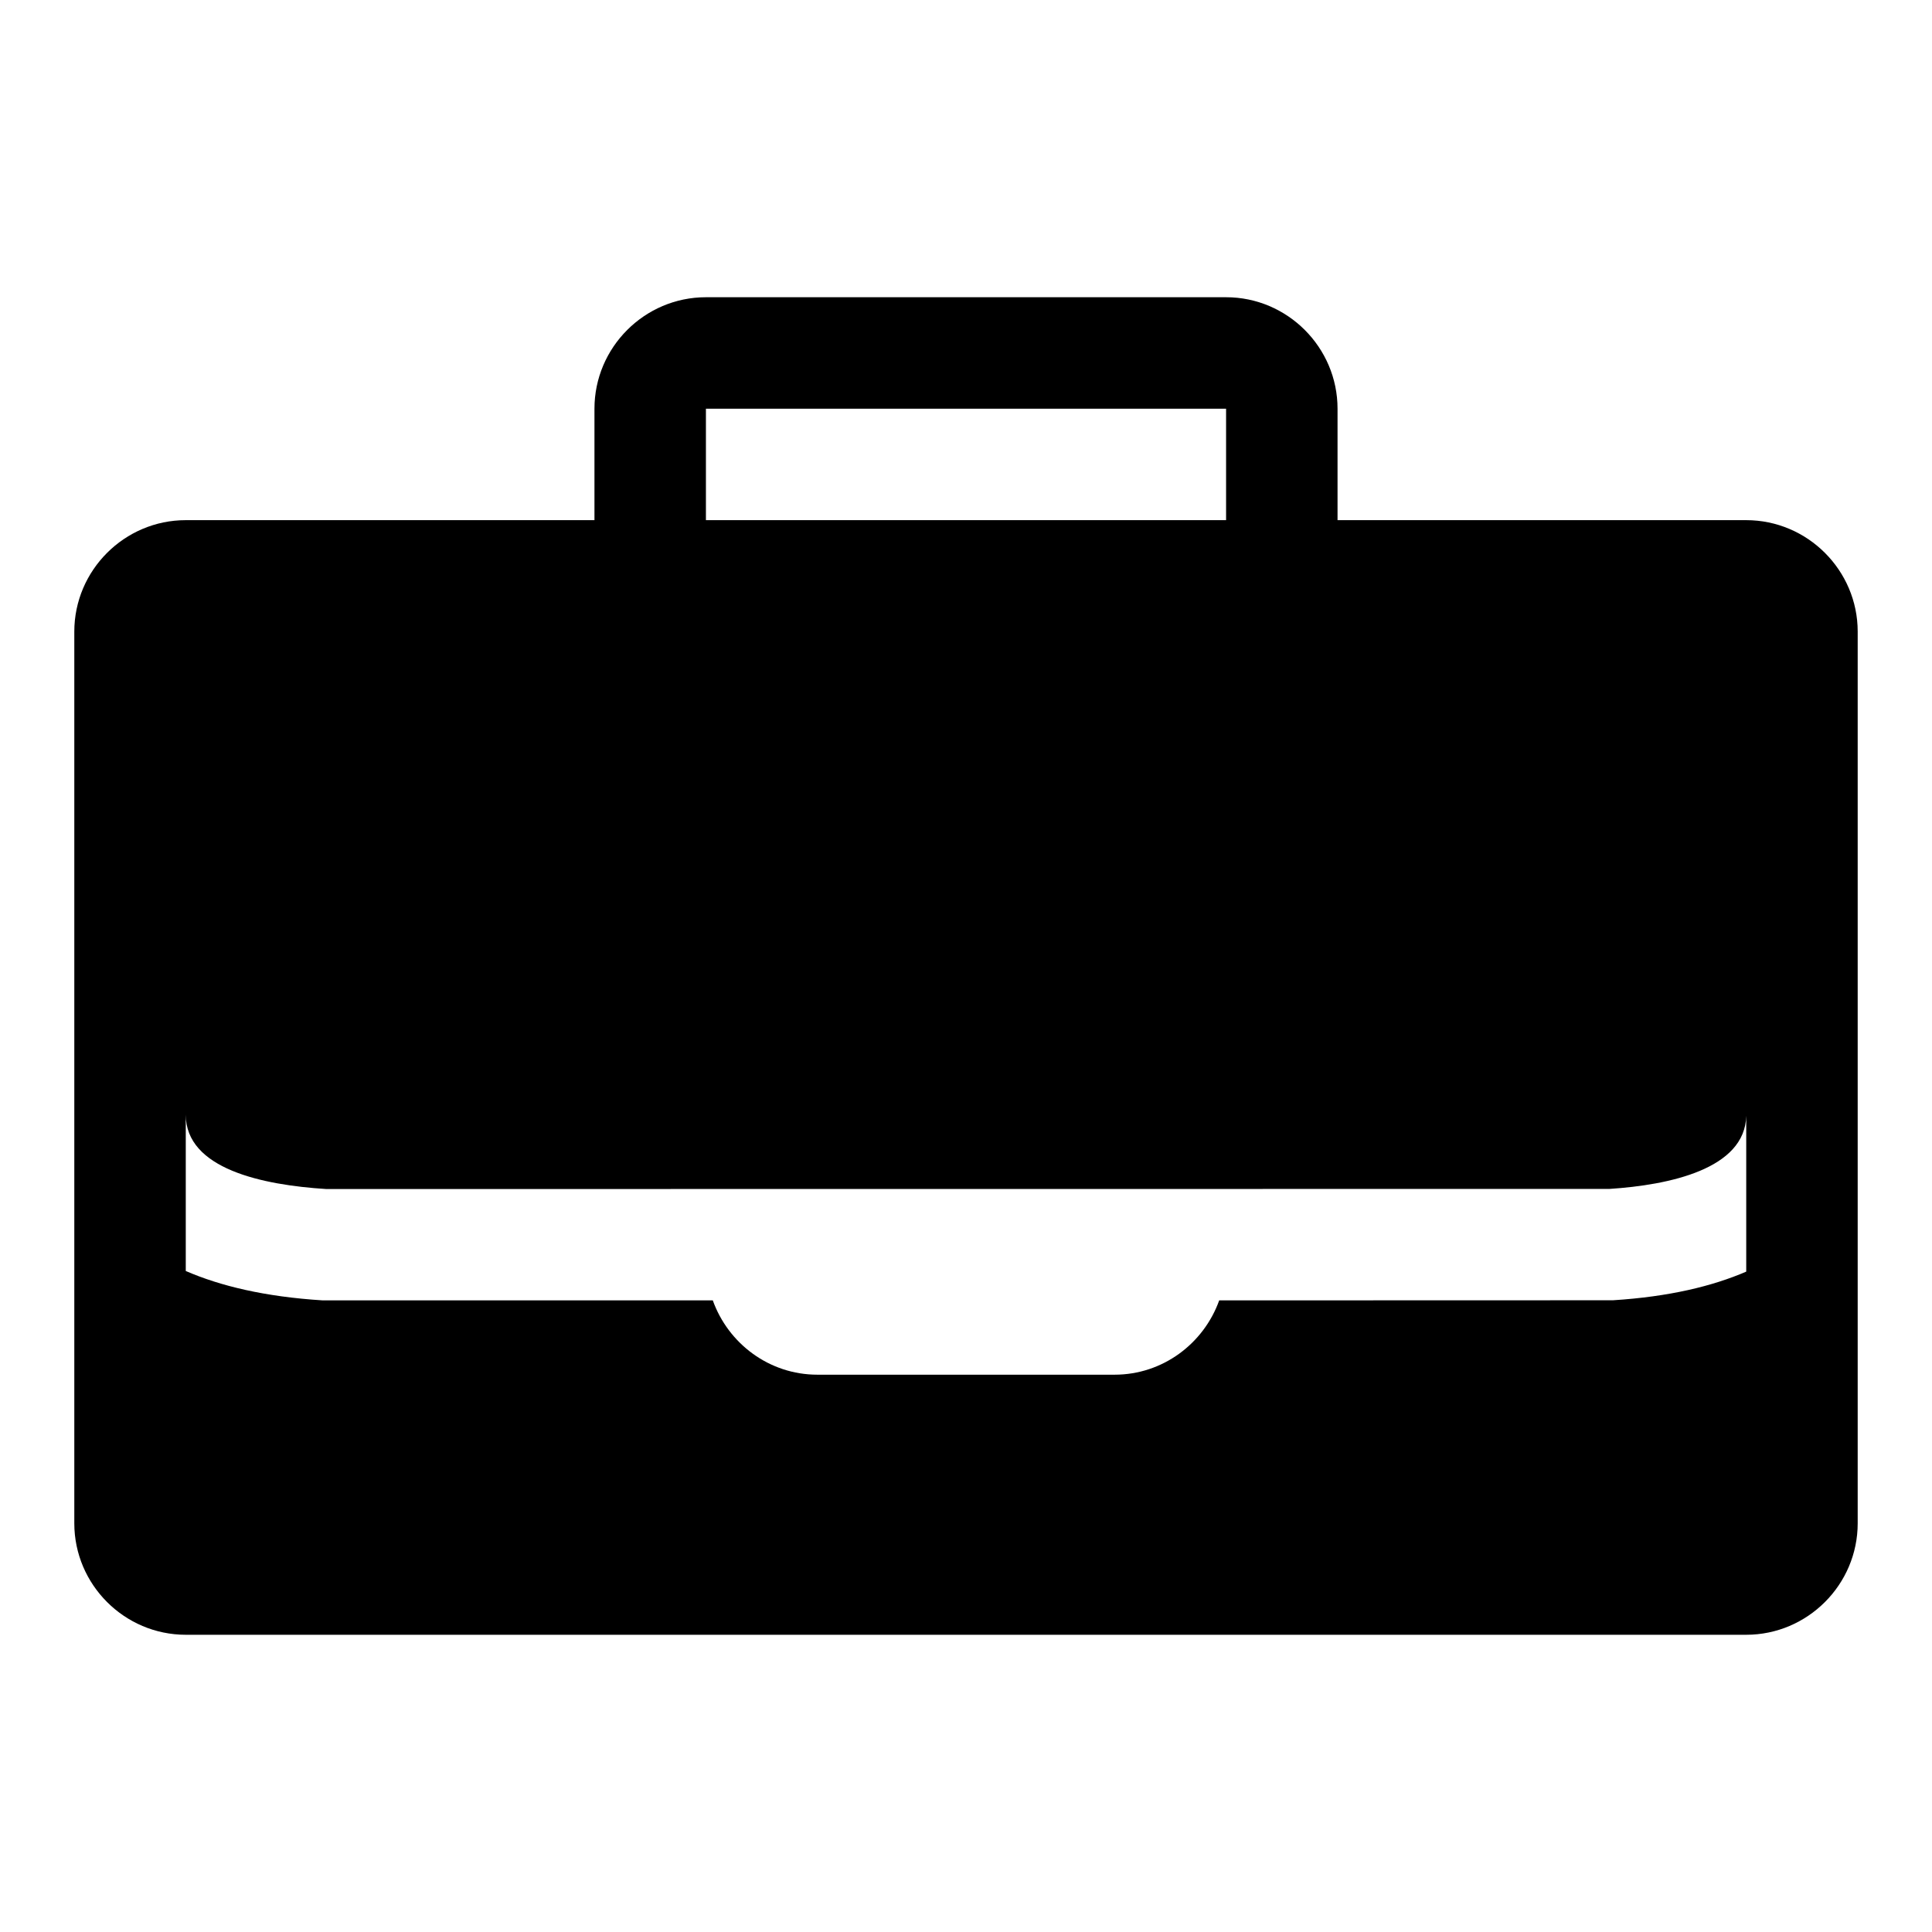<svg xmlns="http://www.w3.org/2000/svg" width="52" height="52" viewBox="0 0 52 52"><path d="M47 14H36v-3c0-1.65-1.35-3-3-3H19c-1.65 0-3 1.35-3 3v3H5c-1.65 0-3 1.35-3 3v24c0 1.65 1.35 3 3 3h42c1.65 0 3-1.35 3-3V17c0-1.65-1.35-3-3-3zm-28-3h14v3H19v-3zM8.782 32.003L43.318 32c1.618-.105 3.65-.537 3.682-1.968v4.194c-.904.39-2.069.675-3.587.771L32.815 35C32.4 36.159 31.298 37 30 37h-8c-1.298 0-2.4-.84-2.815-2H8.688c-1.567-.098-2.764-.39-3.688-.791V30c0 1.459 2.057 1.895 3.782 2.003z"/></svg>